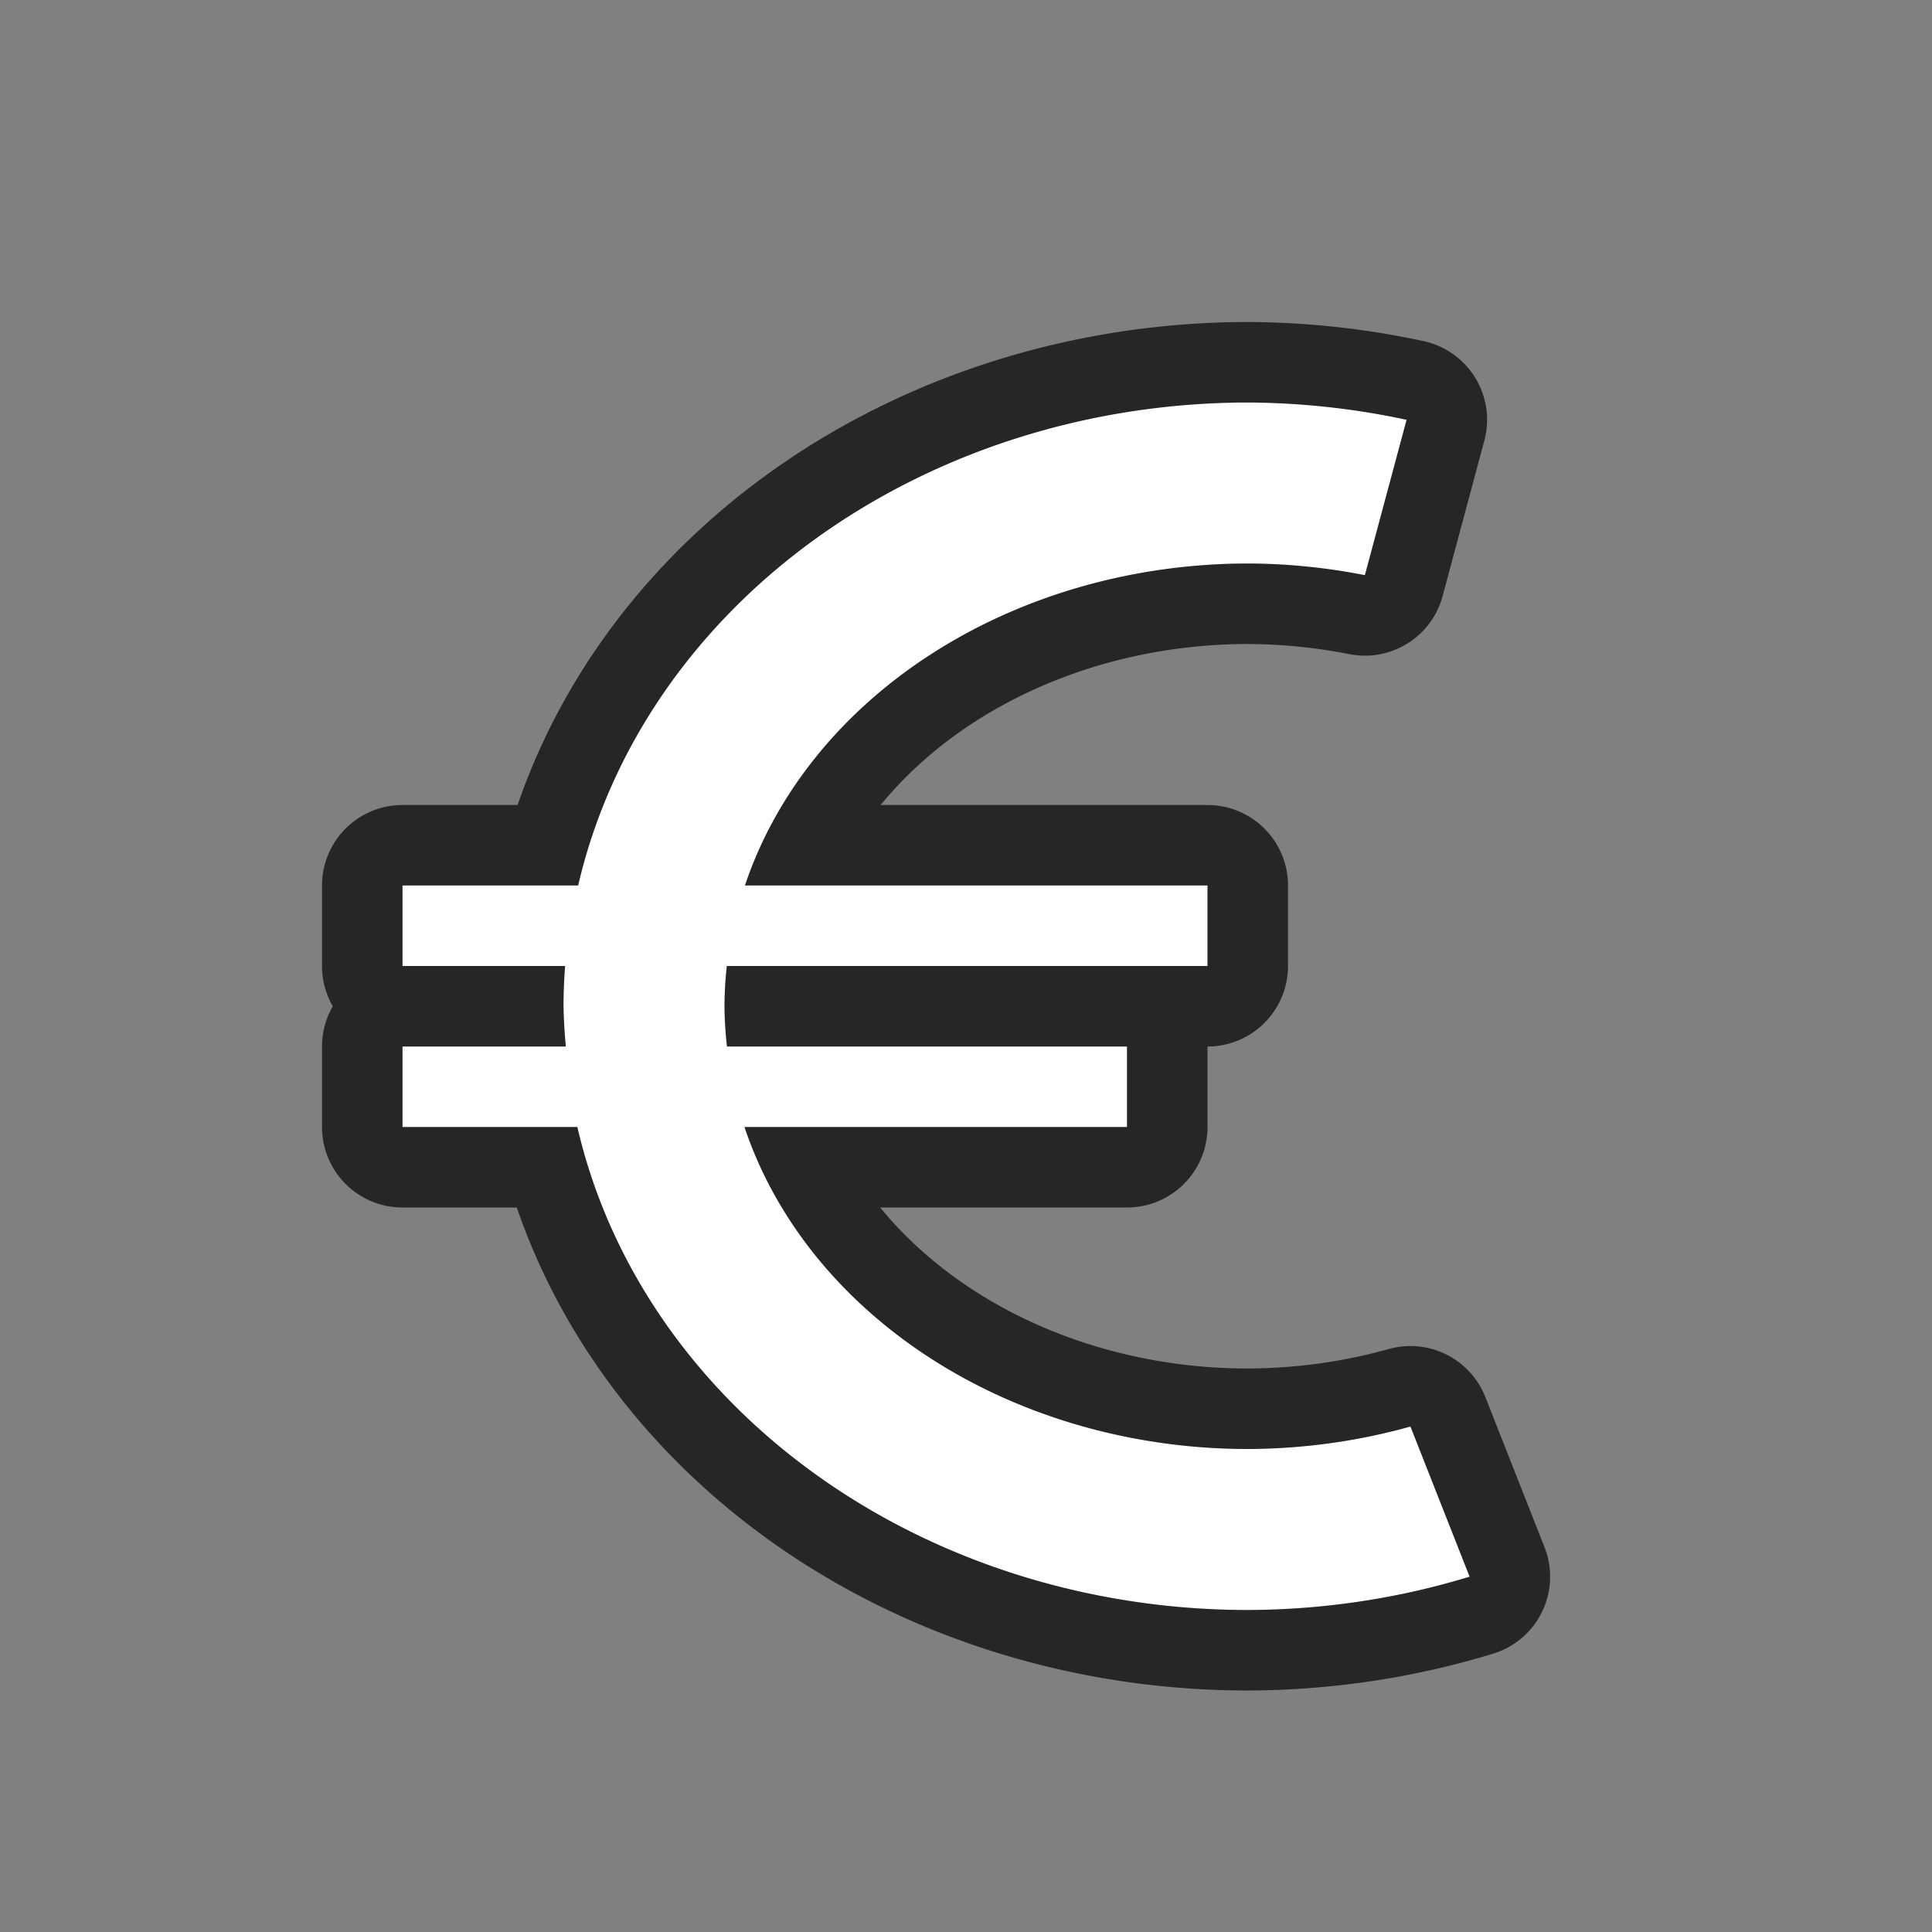 <?xml version="1.0" encoding="UTF-8" standalone="no"?>
<svg
   xmlns:dc="http://purl.org/dc/elements/1.1/"
   xmlns:cc="http://creativecommons.org/ns#"
   xmlns:rdf="http://www.w3.org/1999/02/22-rdf-syntax-ns#"
   xmlns:svg="http://www.w3.org/2000/svg"
   xmlns="http://www.w3.org/2000/svg"
   xmlns:sodipodi="http://sodipodi.sourceforge.net/DTD/sodipodi-0.dtd"
   xmlns:inkscape="http://www.inkscape.org/namespaces/inkscape"
   viewBox="0 0 24 24"
   version="1.1"
   id="svg4"
   sodipodi:docname="lc_euroconverter.svg"
   inkscape:export-filename="/home/jupiter007/Libreoffice yaru theme fullcolor/build/cmd/lc_euroconverter.png"
   inkscape:export-xdpi="96"
   inkscape:export-ydpi="96"
   inkscape:version="0.92.5 (2060ec1f9f, 2020-04-08)">
  <rect x="0" y="0" width="24" height="24" fill="#808080" stroke="none"/>
  <defs
     id="defs8" />
  <sodipodi:namedview
     pagecolor="#ffffff"
     bordercolor="#666666"
     borderopacity="1"
     objecttolerance="10"
     gridtolerance="10"
     guidetolerance="10"
     inkscape:pageopacity="0"
     inkscape:pageshadow="2"
     inkscape:window-width="1920"
     inkscape:window-height="1011"
     id="namedview6"
     showgrid="true"
     inkscape:zoom="32"
     inkscape:cx="13.516527"
     inkscape:cy="8.0710436"
     inkscape:window-x="0"
     inkscape:window-y="32"
     inkscape:window-maximized="1"
     inkscape:current-layer="svg4">
    <inkscape:grid
       type="xygrid"
       id="grid817" />
  </sodipodi:namedview>
  <path
     id="path837"
     d="M 15.5,5 A 8.5,7.5 0 0 0 7.182,11 H 5 v 1 H 7.02 A 8.5,7.5 0 0 0 7,12.5 8.5,7.5 0 0 0 7.029,13 H 5 v 1 H 7.172 A 8.5,7.5 0 0 0 15.5,20 8.5,7.5 0 0 0 18.256,19.586 L 17.521,17.721 A 6.5,5.5 0 0 1 15.5,18 6.5,5.5 0 0 1 9.248,14 H 14 V 13 H 9.031 A 6.5,5.5 0 0 1 9,12.5 6.5,5.5 0 0 1 9.029,12 H 15 V 11 H 9.254 A 6.5,5.5 0 0 1 15.5,7 6.5,5.5 0 0 1 16.955,7.145 L 17.473,5.215 A 8.5,7.5 0 0 0 15.5,5 Z"
     style="opacity:0.7;fill:#000000;fill-opacity:1;stroke:#000000;stroke-width:2;stroke-linejoin:round;stroke-miterlimit:4;stroke-dasharray:none;stroke-opacity:1"
     inkscape:connector-curvature="0" />
  <path
     style="opacity:1;fill:#ffffff;fill-opacity:1;stroke:none;stroke-width:3;stroke-linejoin:round;stroke-miterlimit:4;stroke-dasharray:none;stroke-opacity:1"
     d="M 15.5,5 A 8.5,7.5 0 0 0 7.182,11 H 5 v 1 H 7.02 A 8.5,7.5 0 0 0 7,12.5 8.5,7.5 0 0 0 7.029,13 H 5 v 1 H 7.172 A 8.5,7.5 0 0 0 15.5,20 8.5,7.5 0 0 0 18.256,19.586 L 17.521,17.721 A 6.5,5.5 0 0 1 15.5,18 6.5,5.5 0 0 1 9.248,14 H 14 V 13 H 9.031 A 6.5,5.5 0 0 1 9,12.5 6.5,5.5 0 0 1 9.029,12 H 15 V 11 H 9.254 A 6.5,5.5 0 0 1 15.5,7 6.5,5.5 0 0 1 16.955,7.145 L 17.473,5.215 A 8.5,7.5 0 0 0 15.5,5 Z"
     id="path824"
     inkscape:connector-curvature="0" />
</svg>
